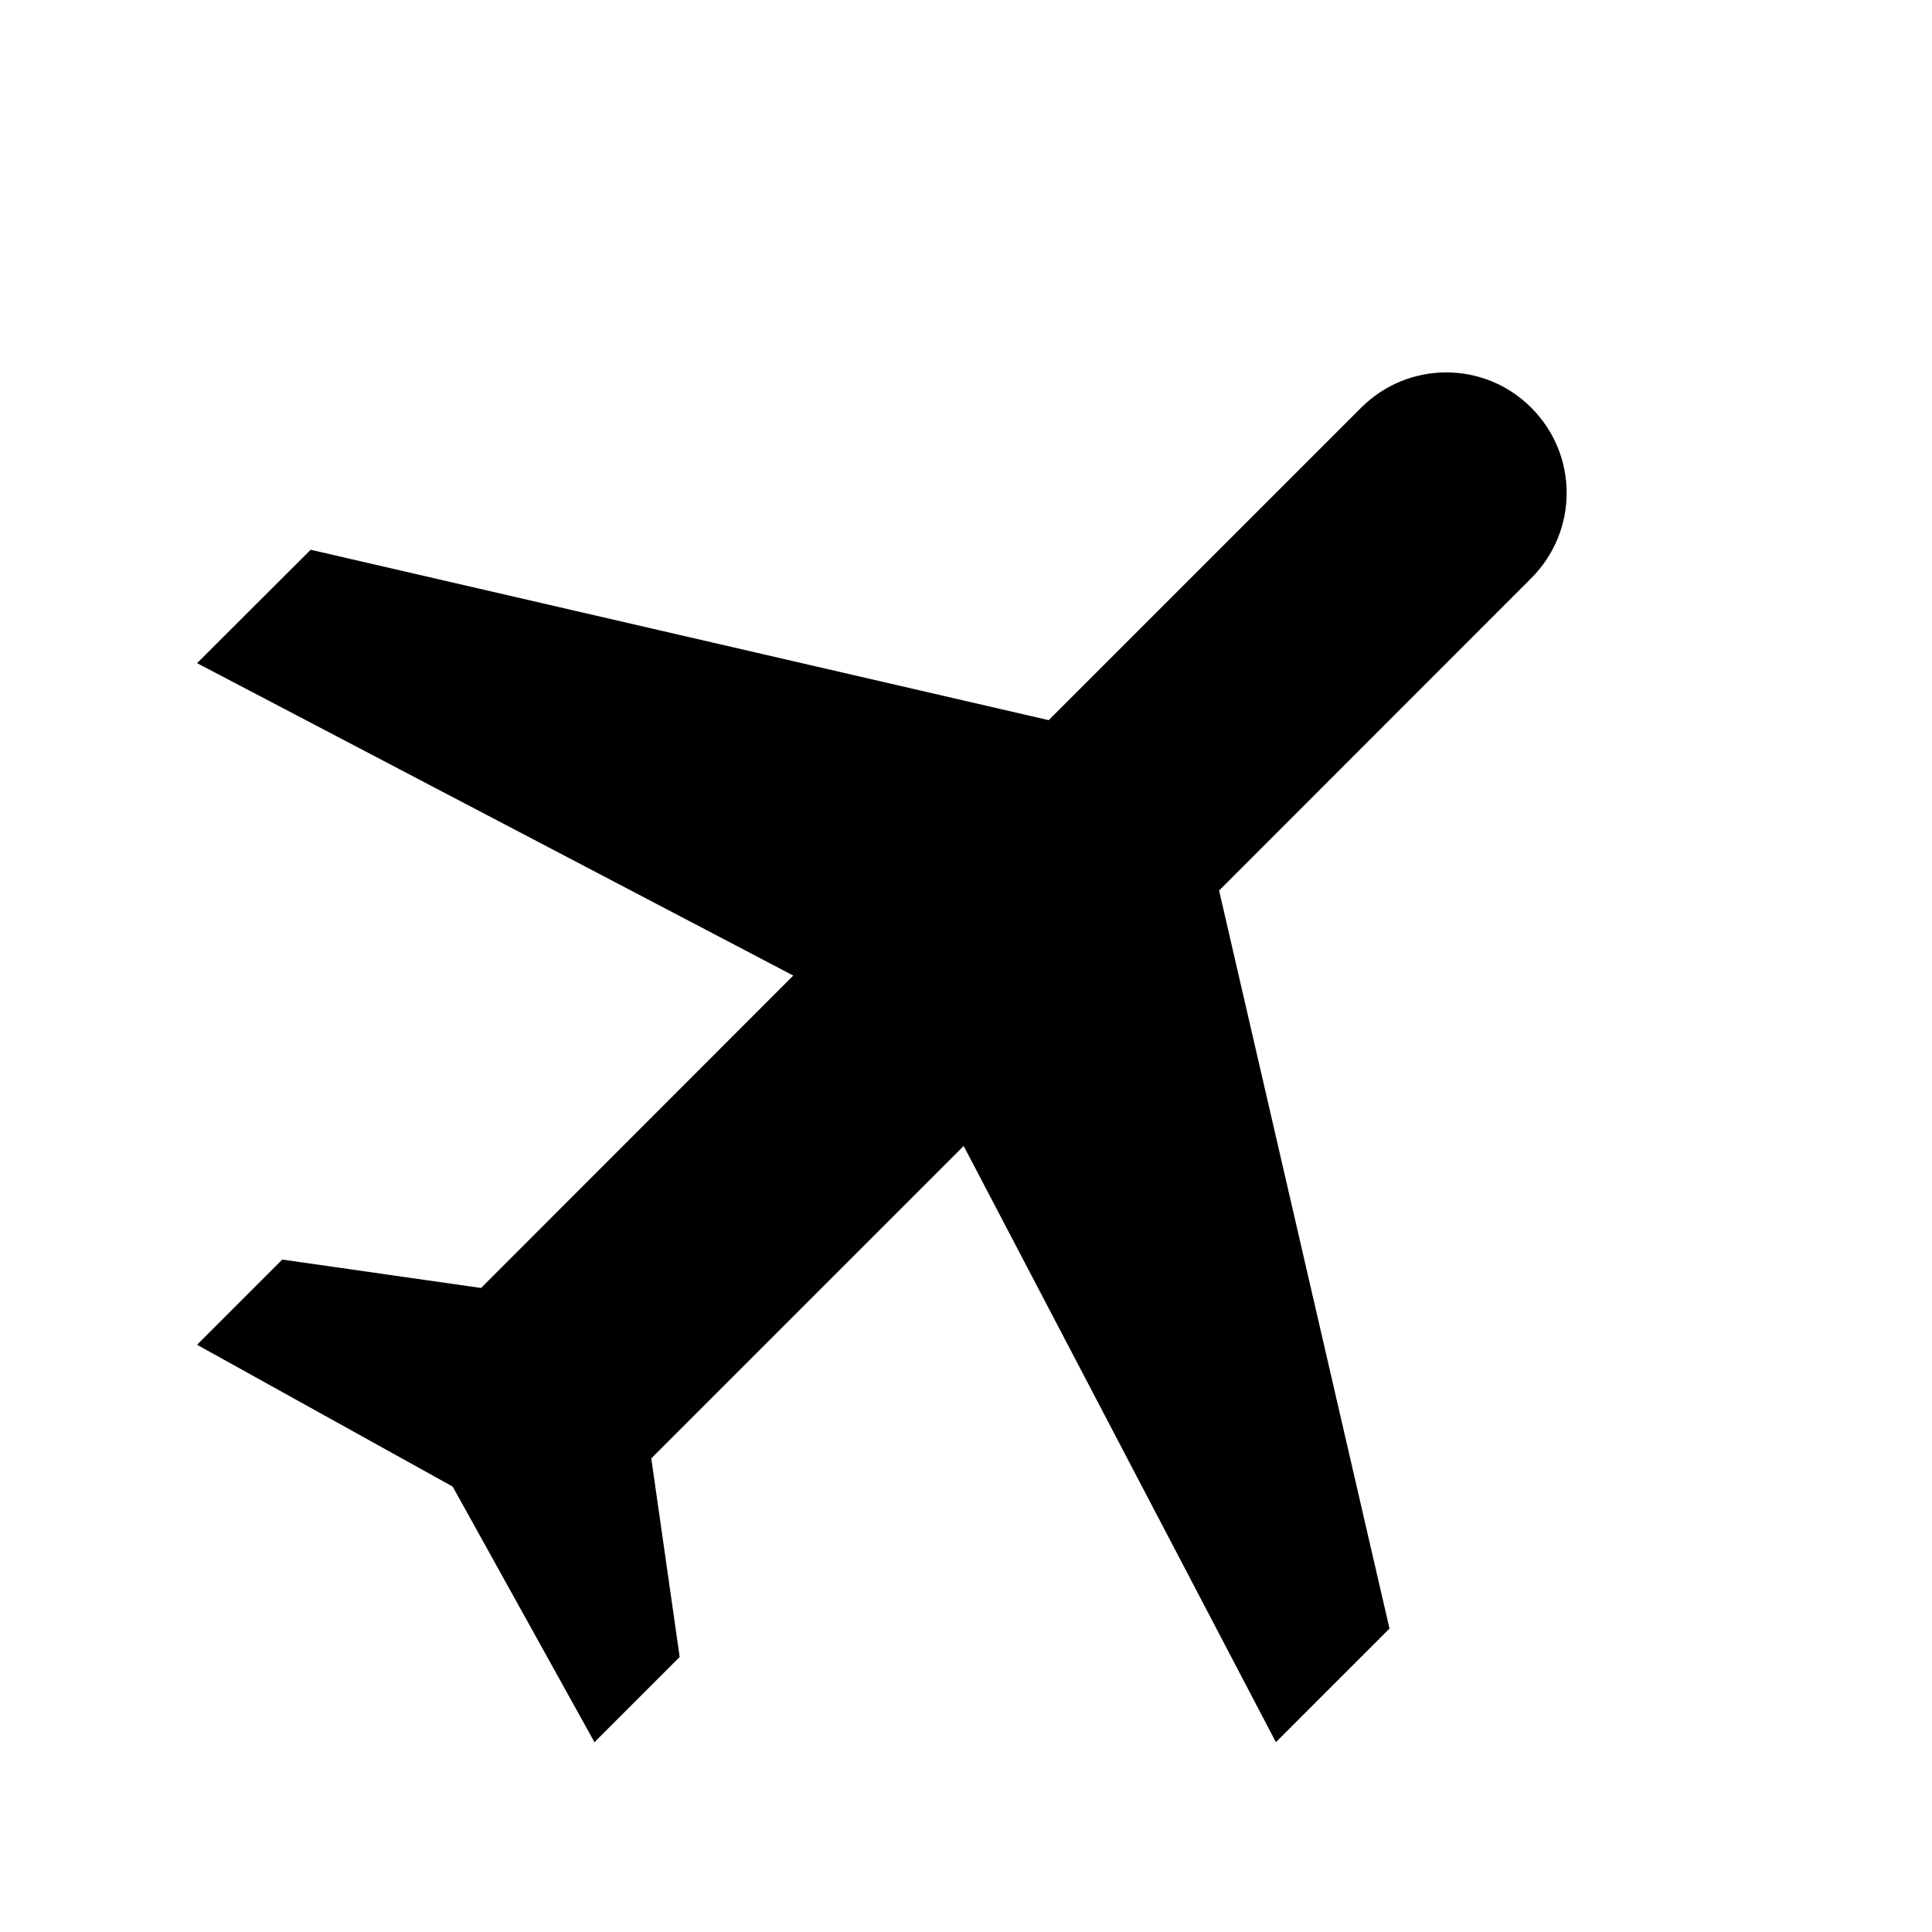<svg xmlns="http://www.w3.org/2000/svg" viewBox="0 0 1024 1024"><path d="M676.25 923.392L510.772 607.386 345.191 772.967l15.053 105.267-45.158 45.158-75.162-135.475-135.475-75.162 45.158-45.158 105.37 15.053 165.478-165.581-316.006-165.581 60.211-60.109 391.168 90.317 165.581-165.581c24.986-24.986 65.331-24.986 90.214 0 24.986 24.986 24.986 65.229 0 90.317L646.145 472.013l90.317 391.168-60.211 60.211z"/></svg>